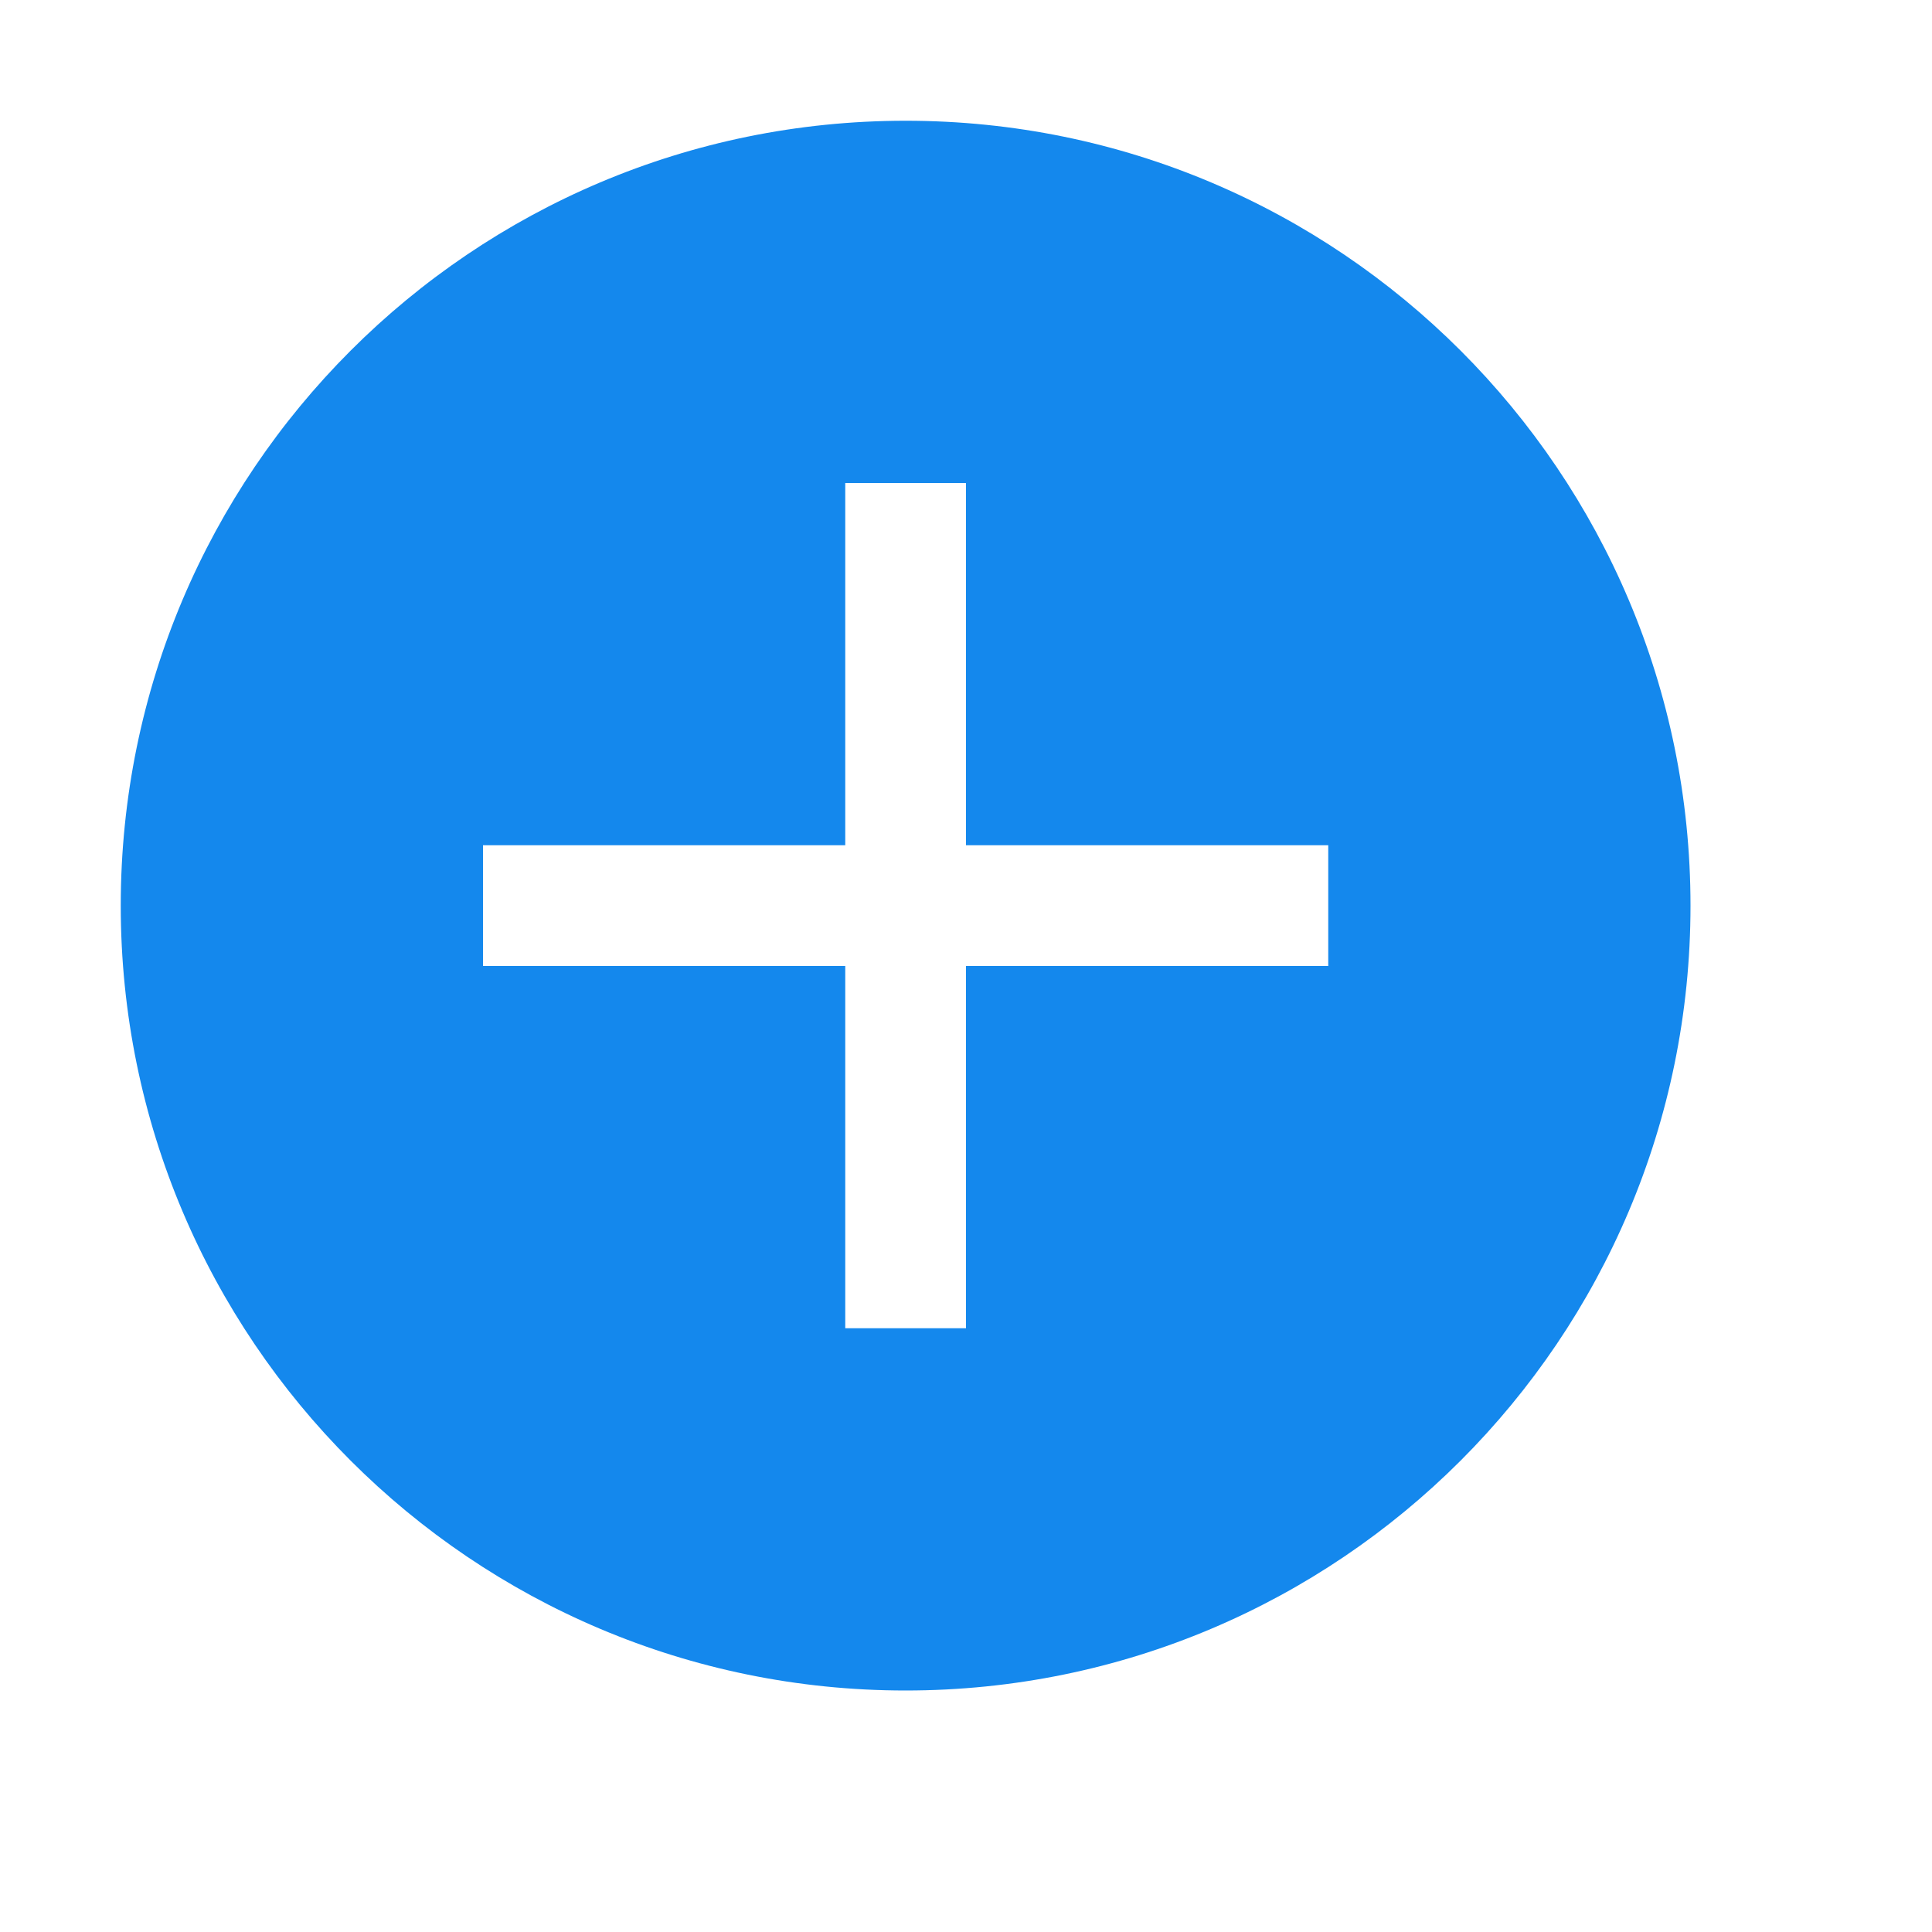 <?xml version="1.0" encoding="UTF-8"?>
<svg width="16px" height="16px" viewBox="0 0 16 16" version="1.1" xmlns="http://www.w3.org/2000/svg" xmlns:xlink="http://www.w3.org/1999/xlink">
    <title>切片</title>
    <g id="wps-pc-题型" stroke="none" stroke-width="1" fill="none" fill-rule="evenodd">
        <g id="表单首页" transform="translate(-510, -303)" fill="#1488ED" fill-rule="nonzero">
            <g id="通用按钮" transform="translate(494, 175)">
                <g id="未归类/复制" transform="translate(16, 128)">
                    <path d="M7.5,1 C11.09,1 14,3.91 14,7.5 C14,11.09 11.09,14 7.5,14 C3.91,14 1,11.09 1,7.5 C1,3.91 3.91,1 7.5,1 Z M8,4 L7,4 L7,7 L4,7 L4,8 L7,8 L7,11 L8,11 L8,8 L11,8 L11,7 L8,7 L8,4 Z" id="形状结合"></path>
                </g>
            </g>
        </g>
    </g>
</svg>